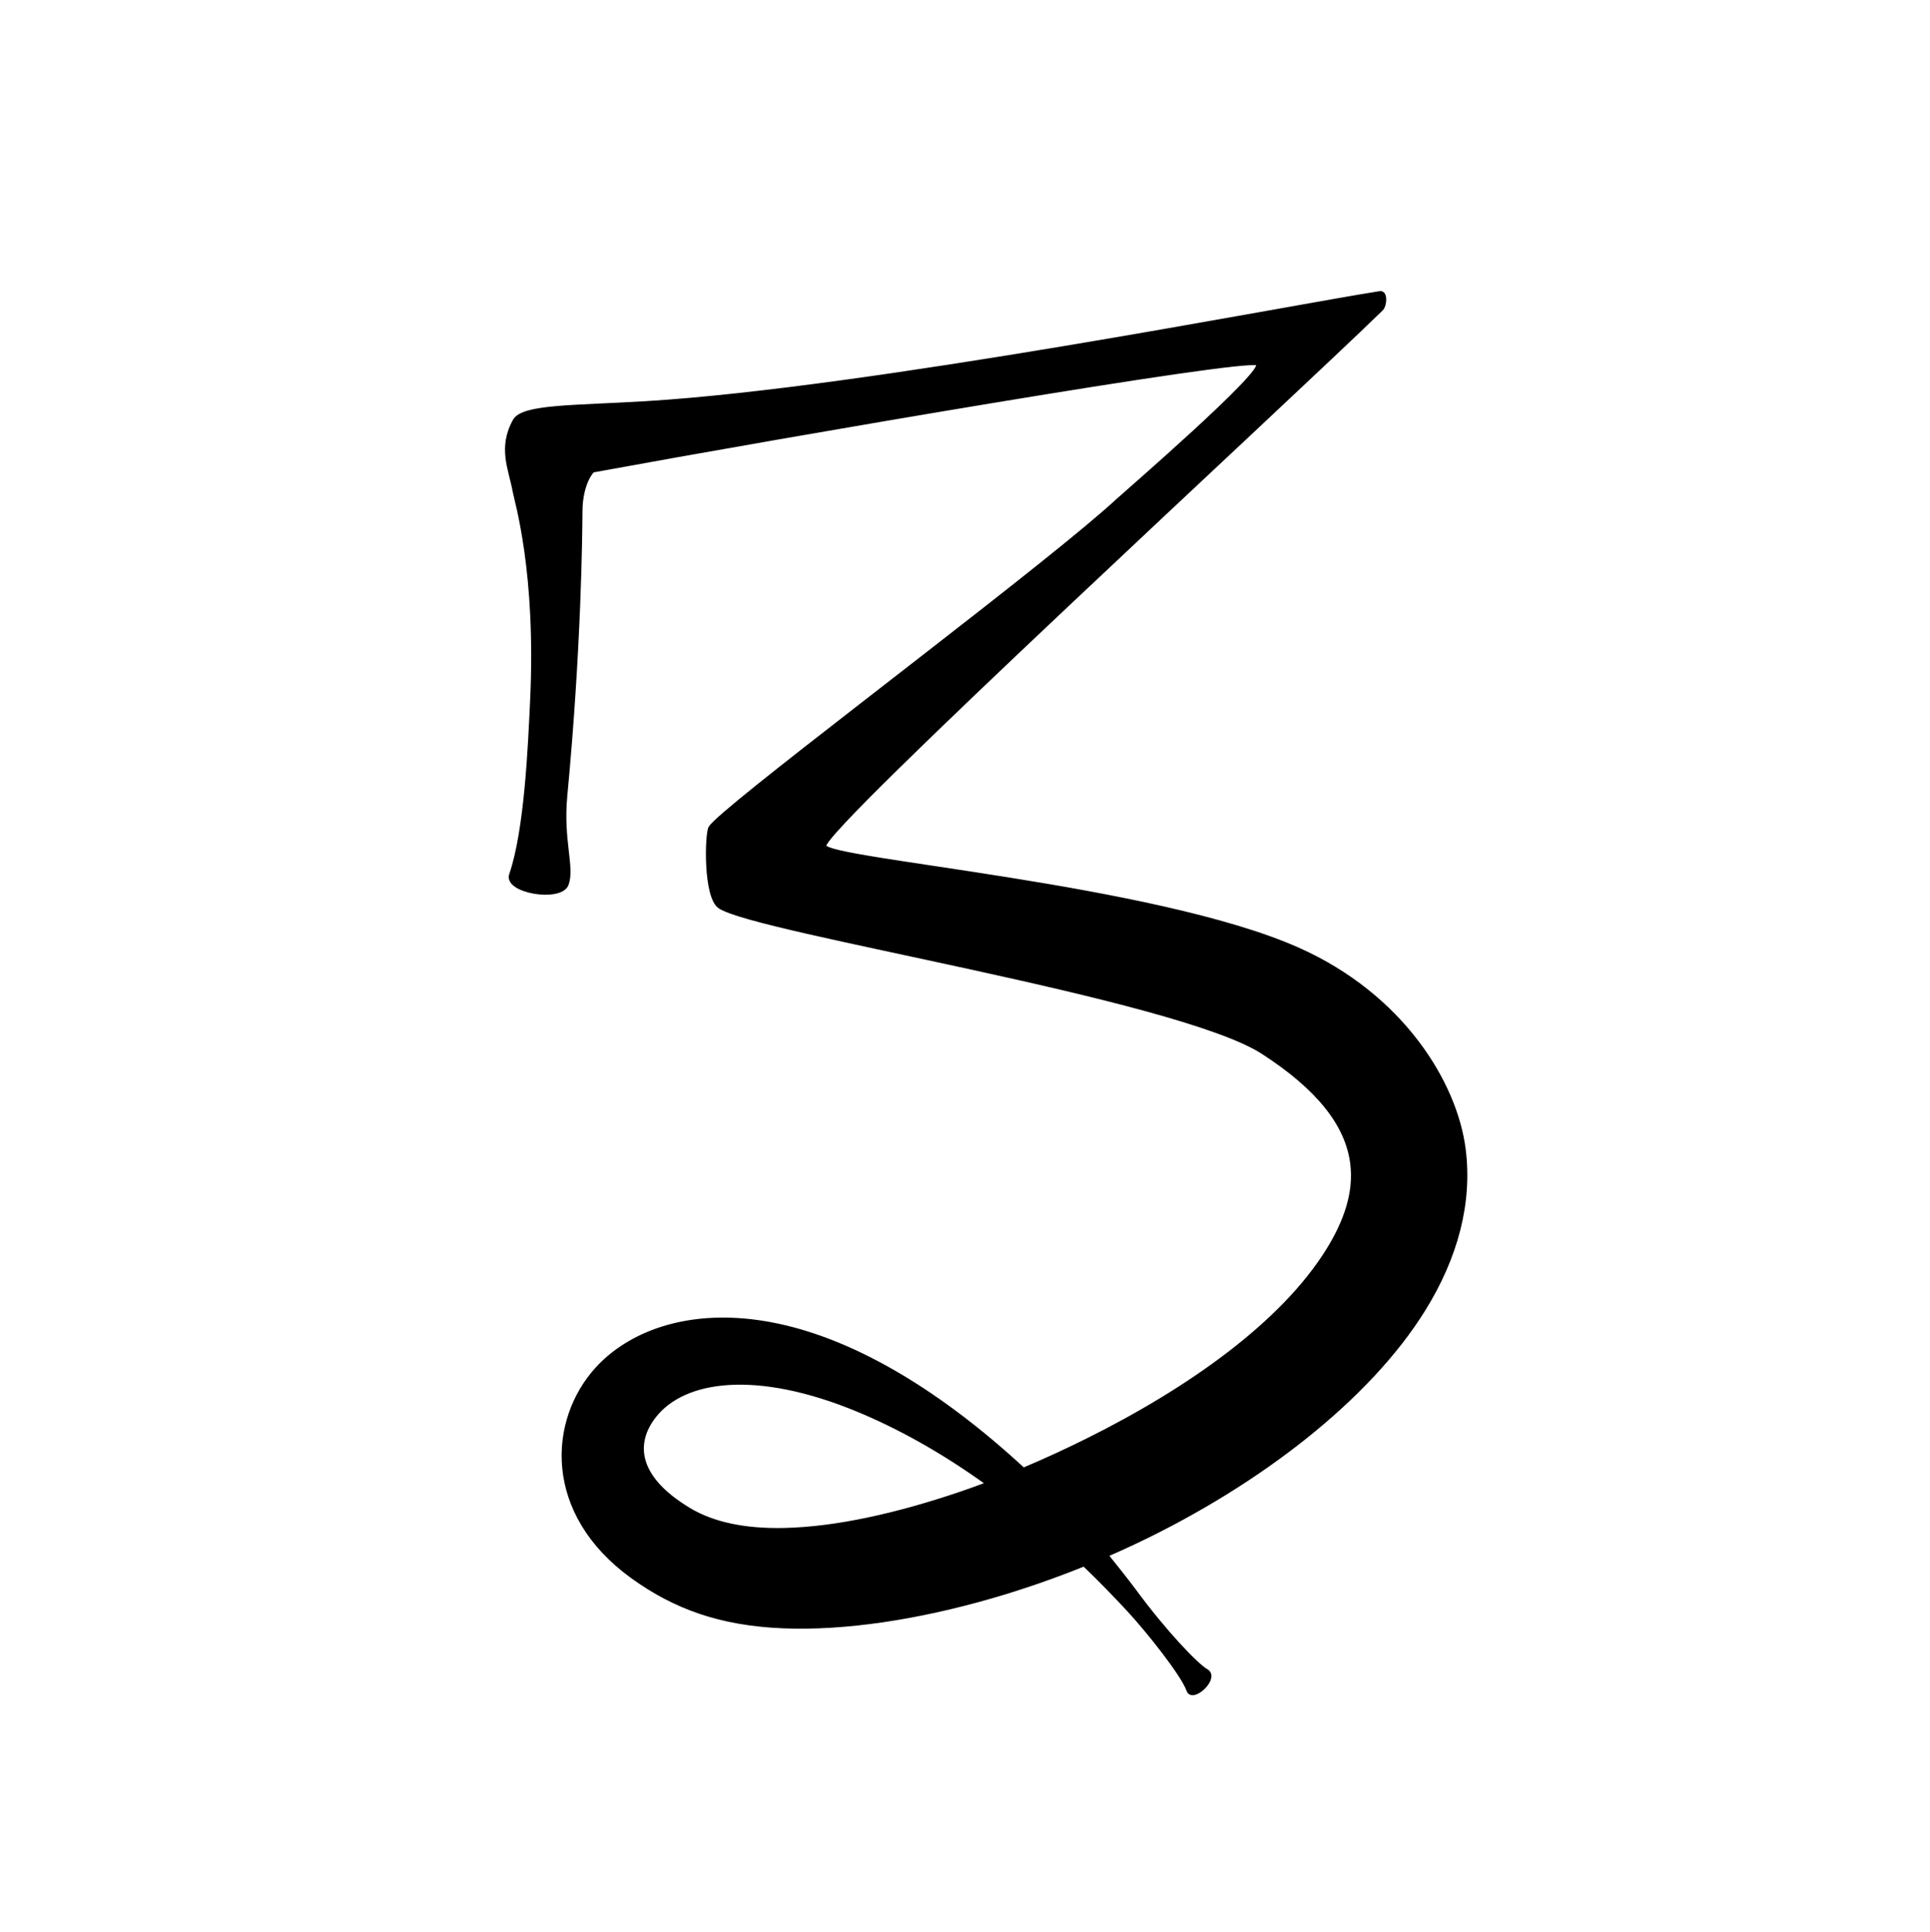 <?xml version="1.0" encoding="UTF-8" standalone="no"?>
<!DOCTYPE svg PUBLIC "-//W3C//DTD SVG 1.1//EN" "http://www.w3.org/Graphics/SVG/1.1/DTD/svg11.dtd">
<svg width="100%" height="100%" viewBox="0 0 973 974" version="1.1" xmlns="http://www.w3.org/2000/svg" xmlns:xlink="http://www.w3.org/1999/xlink" xml:space="preserve" xmlns:serif="http://www.serif.com/" style="fill-rule:evenodd;clip-rule:evenodd;stroke-linejoin:round;stroke-miterlimit:2;">
    <g transform="matrix(1,0,0,1,-2509.56,-34.551)">
        <g id="bhu">
            <g>
                <path d="M2872.31,491.817C2890.9,504.399 3103.06,537.296 3146.27,565.308C3173.8,583.154 3188.57,601.384 3191.1,621.137C3192.99,635.846 3187.86,650.505 3178.96,664.858C3155.97,701.942 3108.81,735.227 3057.6,760.686C3047.04,765.936 3036.31,770.882 3025.52,775.424C2982.1,735.326 2942.75,713.552 2909.71,704.697C2863.24,692.245 2828.58,704.857 2810.58,724.548C2786.75,750.611 2783.85,797.632 2828.45,829.753C2849.3,844.764 2872.24,853.48 2904.48,854.772C2935.36,856.01 2971.99,850.5 3009.6,839.626C3025.04,835.162 3040.65,829.766 3056.07,823.53C3063.49,830.66 3071,838.302 3078.58,846.483C3087.97,856.62 3105.66,878.71 3108.56,886.853C3110.72,892.896 3124.14,880.472 3117.75,876.879C3112.91,874.152 3096.88,857.455 3081.51,836.524C3077.59,831.191 3070.21,822.067 3067.54,818.717C3072.57,816.538 3077.56,814.265 3082.52,811.908C3144.71,782.308 3199.7,739.541 3227.39,694.879C3243.76,668.479 3251.09,640.957 3247.62,613.9C3243.41,580.975 3216.76,536.626 3163.94,513.124C3091.73,480.994 2926.74,468.422 2925.28,461.131C2923.59,452.747 3158.33,237.022 3206.03,190.491C3208.03,188.548 3208.43,181.682 3205.24,182.179C3159.24,189.362 2946.81,230.891 2835.35,237.655C2798.59,239.886 2773.35,239.141 2768.98,246.513C2761.24,260.307 2766.8,271.084 2768.82,282.127C2769.84,287.71 2780.7,323.023 2777.65,387.821C2776.58,410.485 2774.8,453.169 2767.09,475.556C2764.12,484.184 2792.36,488.87 2795.41,480.428C2798.54,471.762 2792.59,458.392 2794.73,435.827C2801.82,360.95 2802.28,304.689 2802.38,292.192C2802.49,278.856 2807.82,272.077 2808.66,271.923C2907.01,253.882 3137.35,214.323 3143.48,218.071C3148.62,221.213 3076.59,283.471 3072.92,286.86C3068.85,290.629 3063.38,295.348 3056.86,300.786C3002.07,346.471 2872.82,442.836 2867.56,451.87C2865.71,455.046 2864.85,486.769 2872.31,491.817ZM3007.34,782.658C2983.98,765.826 2962,753.891 2942.06,745.621C2891.23,724.539 2854.36,729.477 2839.41,748.813C2829.3,761.888 2829.65,779.145 2856.91,795.591C2869.05,802.916 2885.14,806.263 2904.92,805.83C2931.18,805.256 2961.8,798.351 2993.32,787.686C2997.98,786.106 3002.66,784.432 3007.34,782.658Z" style="stroke:black;stroke-width:1.67px;"/>
            </g>
        </g>
    </g>
</svg>
